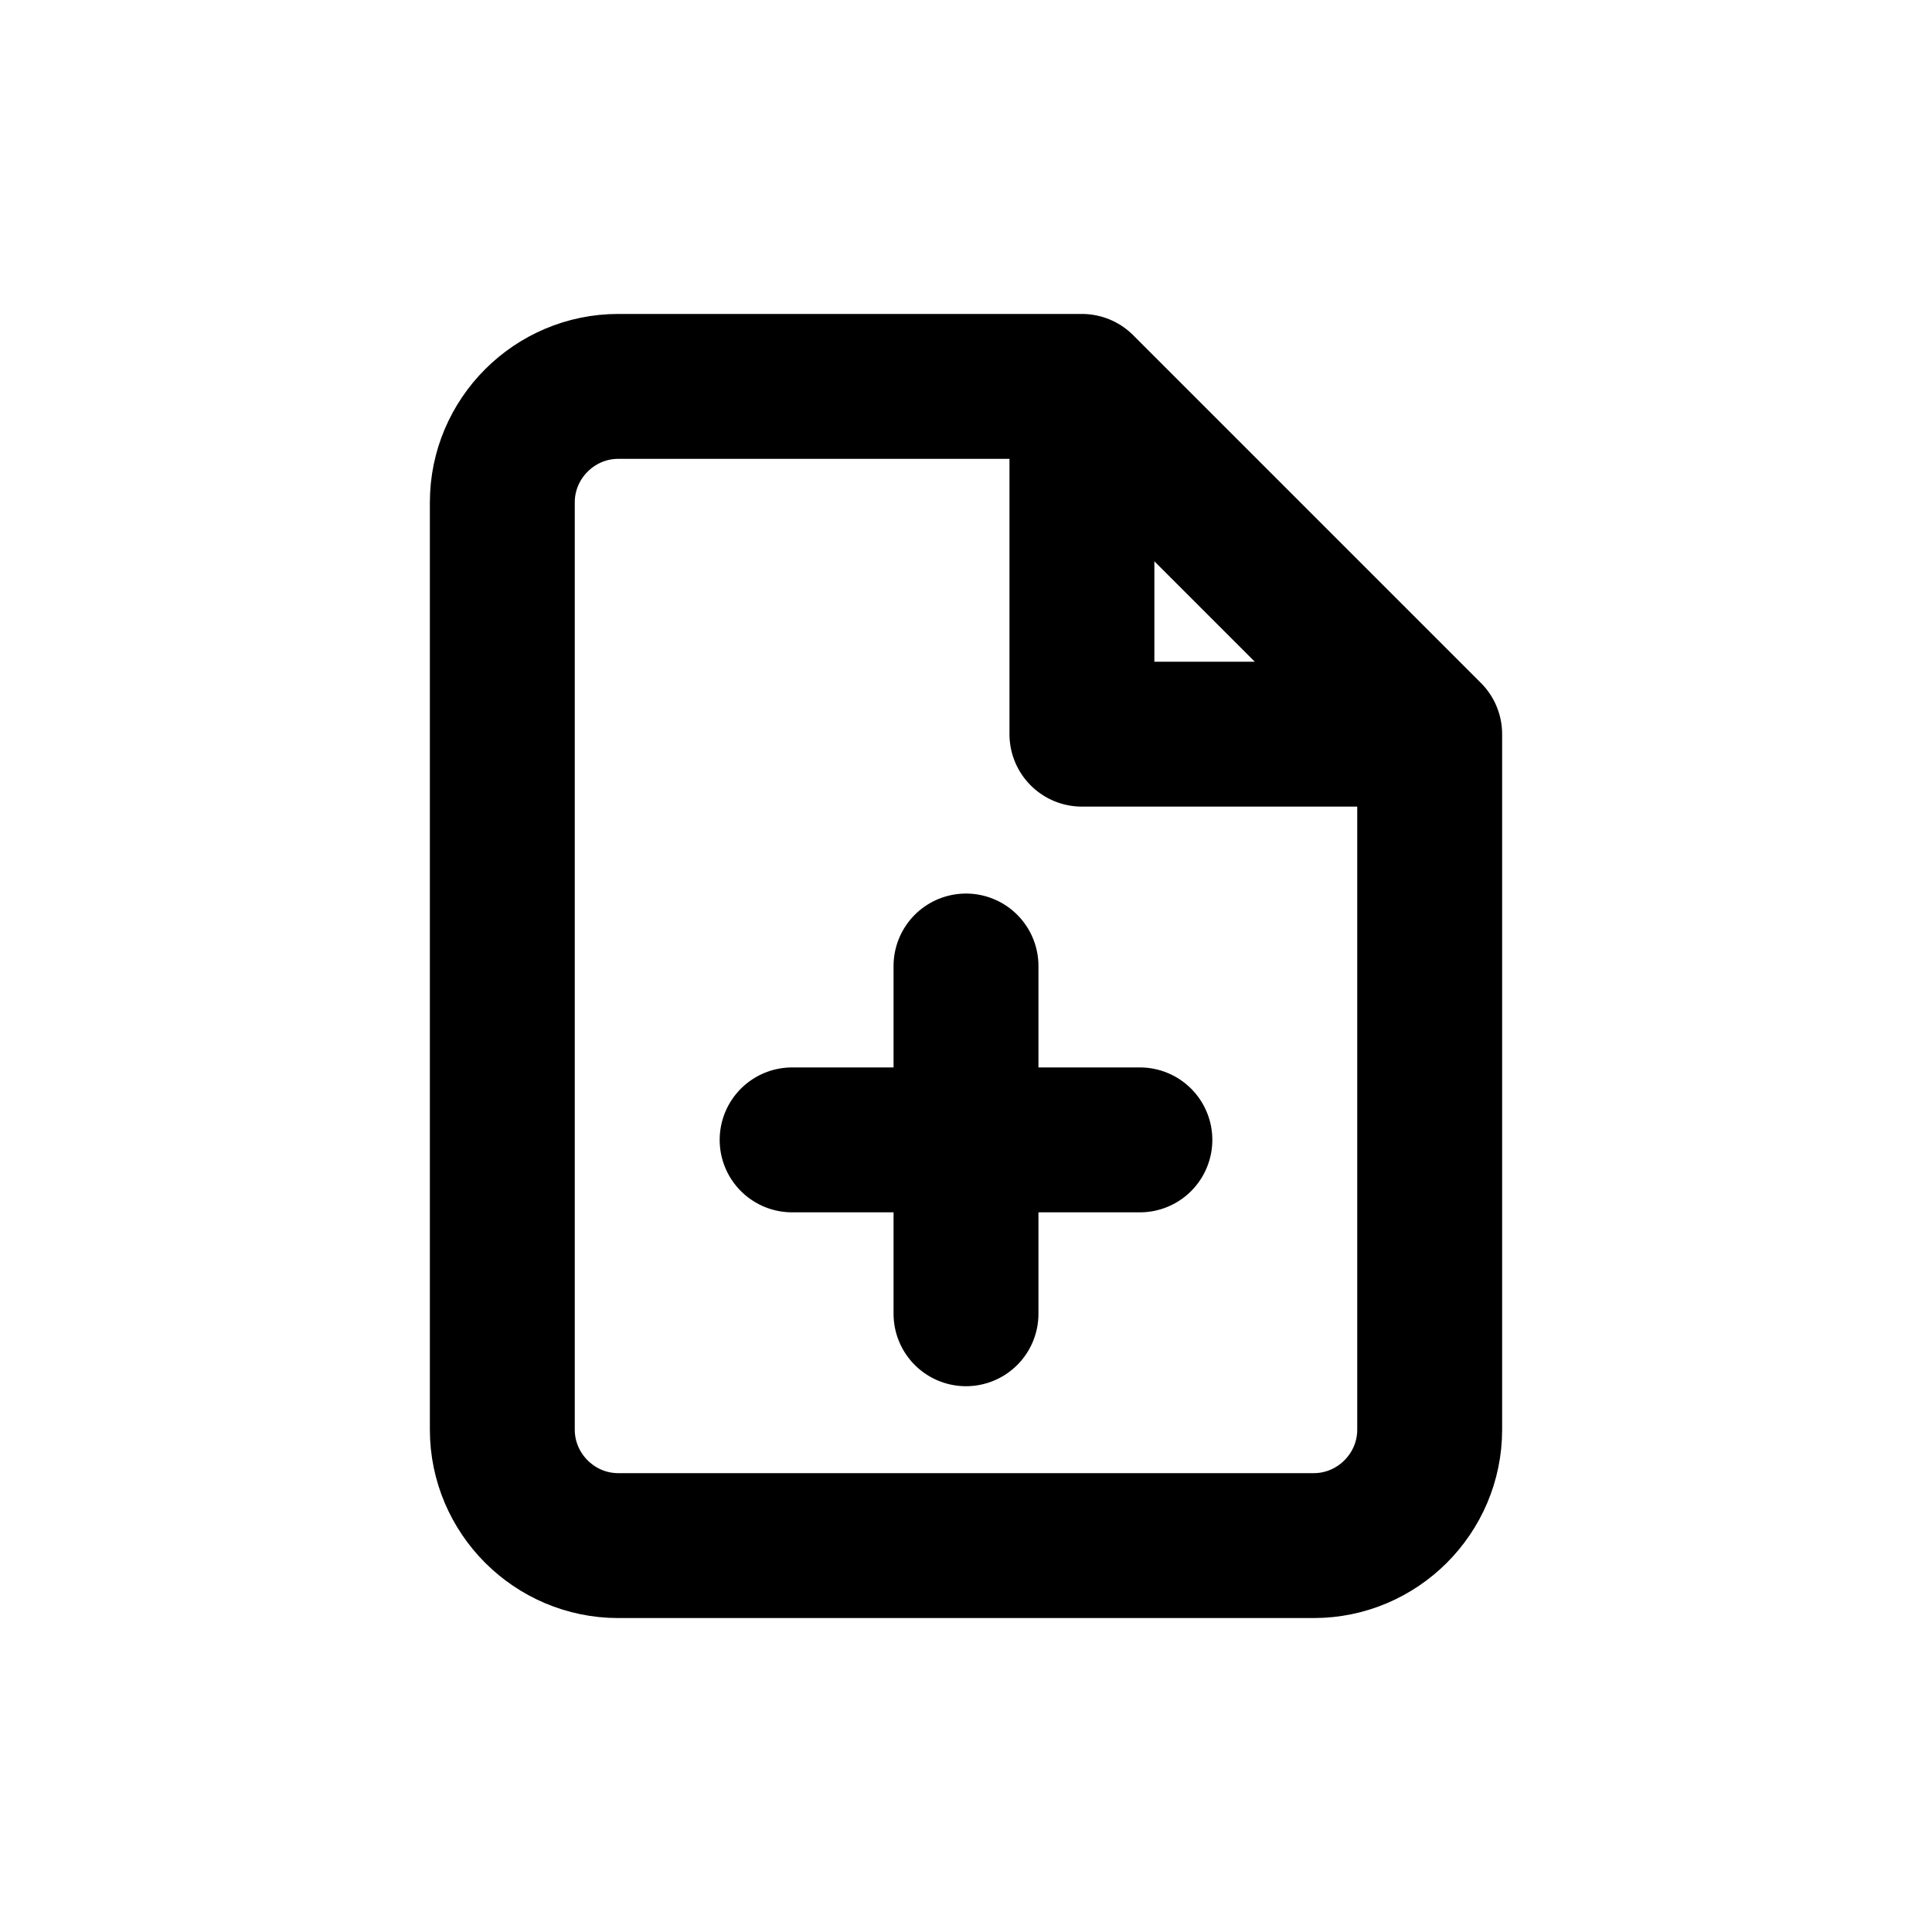 <?xml version="1.0" encoding="UTF-8"?>
<svg id="a" data-name="Layer 1" xmlns="http://www.w3.org/2000/svg" width="20" height="20" viewBox="0 0 20 20">
  <path d="m14.8,7.6v7.2c0,.66-.54,1.2-1.2,1.2h-7.2c-.66,0-1.2-.54-1.2-1.2V5.2c0-.66.54-1.2,1.2-1.2h4.8l3.6,3.6Zm-3.6-3.6v3.6h3.6m-4.8,6v-3.6m-1.8,1.8h3.6" fill="none" stroke="#000" stroke-linecap="round" stroke-linejoin="round" stroke-width="1.5"/>
</svg>